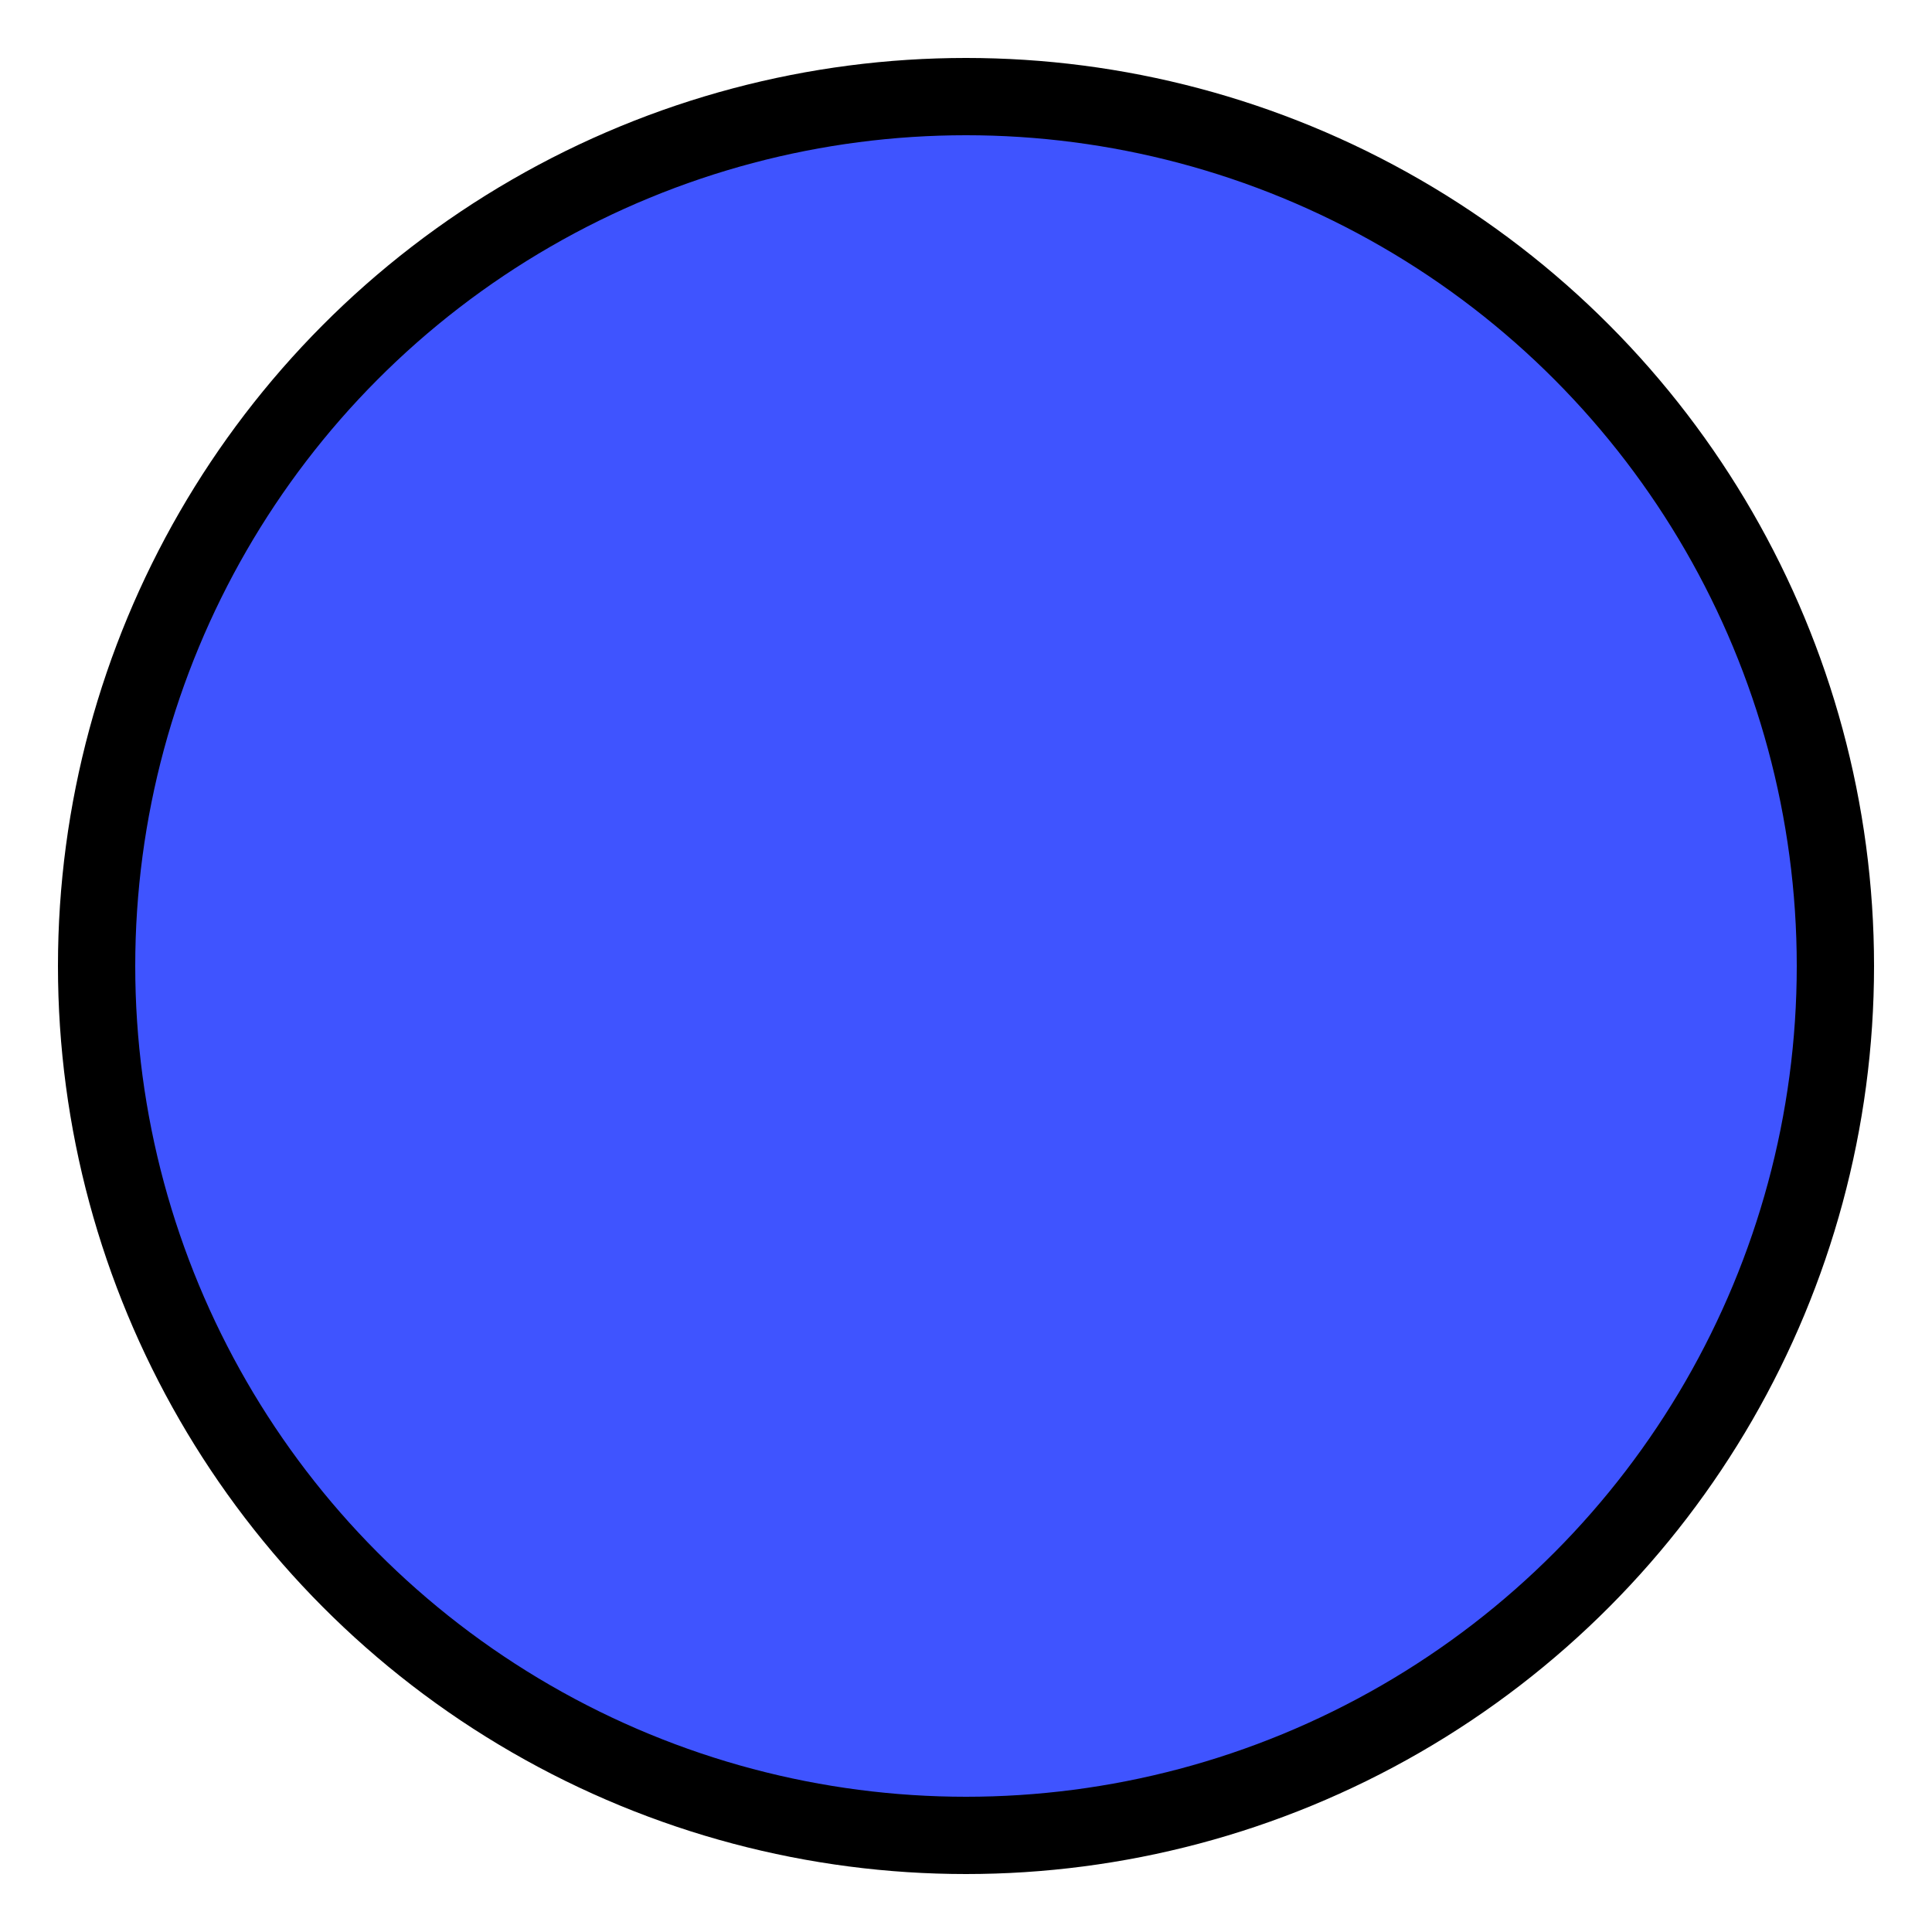 <?xml version="1.0" encoding="UTF-8" standalone="no"?>
<svg
   viewBox="0 0 100 100"
   width="50"
   height="50"
   version="1.1"
   id="svg4"
   sodipodi:docname="full circle.svg"
   inkscape:version="1.1.2 (0a00cf5339, 2022-02-04)"
   xmlns:inkscape="http://www.inkscape.org/namespaces/inkscape"
   xmlns:sodipodi="http://sodipodi.sourceforge.net/DTD/sodipodi-0.dtd"
   xmlns="http://www.w3.org/2000/svg"
   xmlns:svg="http://www.w3.org/2000/svg">
  <defs
     id="defs8" />
  <sodipodi:namedview
     id="namedview6"
     pagecolor="#ffffff"
     bordercolor="#666666"
     borderopacity="1.0"
     inkscape:pageshadow="2"
     inkscape:pageopacity="0.0"
     inkscape:pagecheckerboard="0"
     showgrid="false"
     inkscape:zoom="16.2"
     inkscape:cx="24.969136"
     inkscape:cy="25"
     inkscape:window-width="1920"
     inkscape:window-height="998"
     inkscape:window-x="0"
     inkscape:window-y="0"
     inkscape:window-maximized="1"
     inkscape:current-layer="svg4" />
  <!-- Outer circle -->
  <circle
     cx="50"
     cy="50"
     r="45"
     fill="none"
     stroke="black"
     stroke-width="4"
     id="circle2"
     style="fill:#3f54ff;fill-opacity:1" />
</svg>
